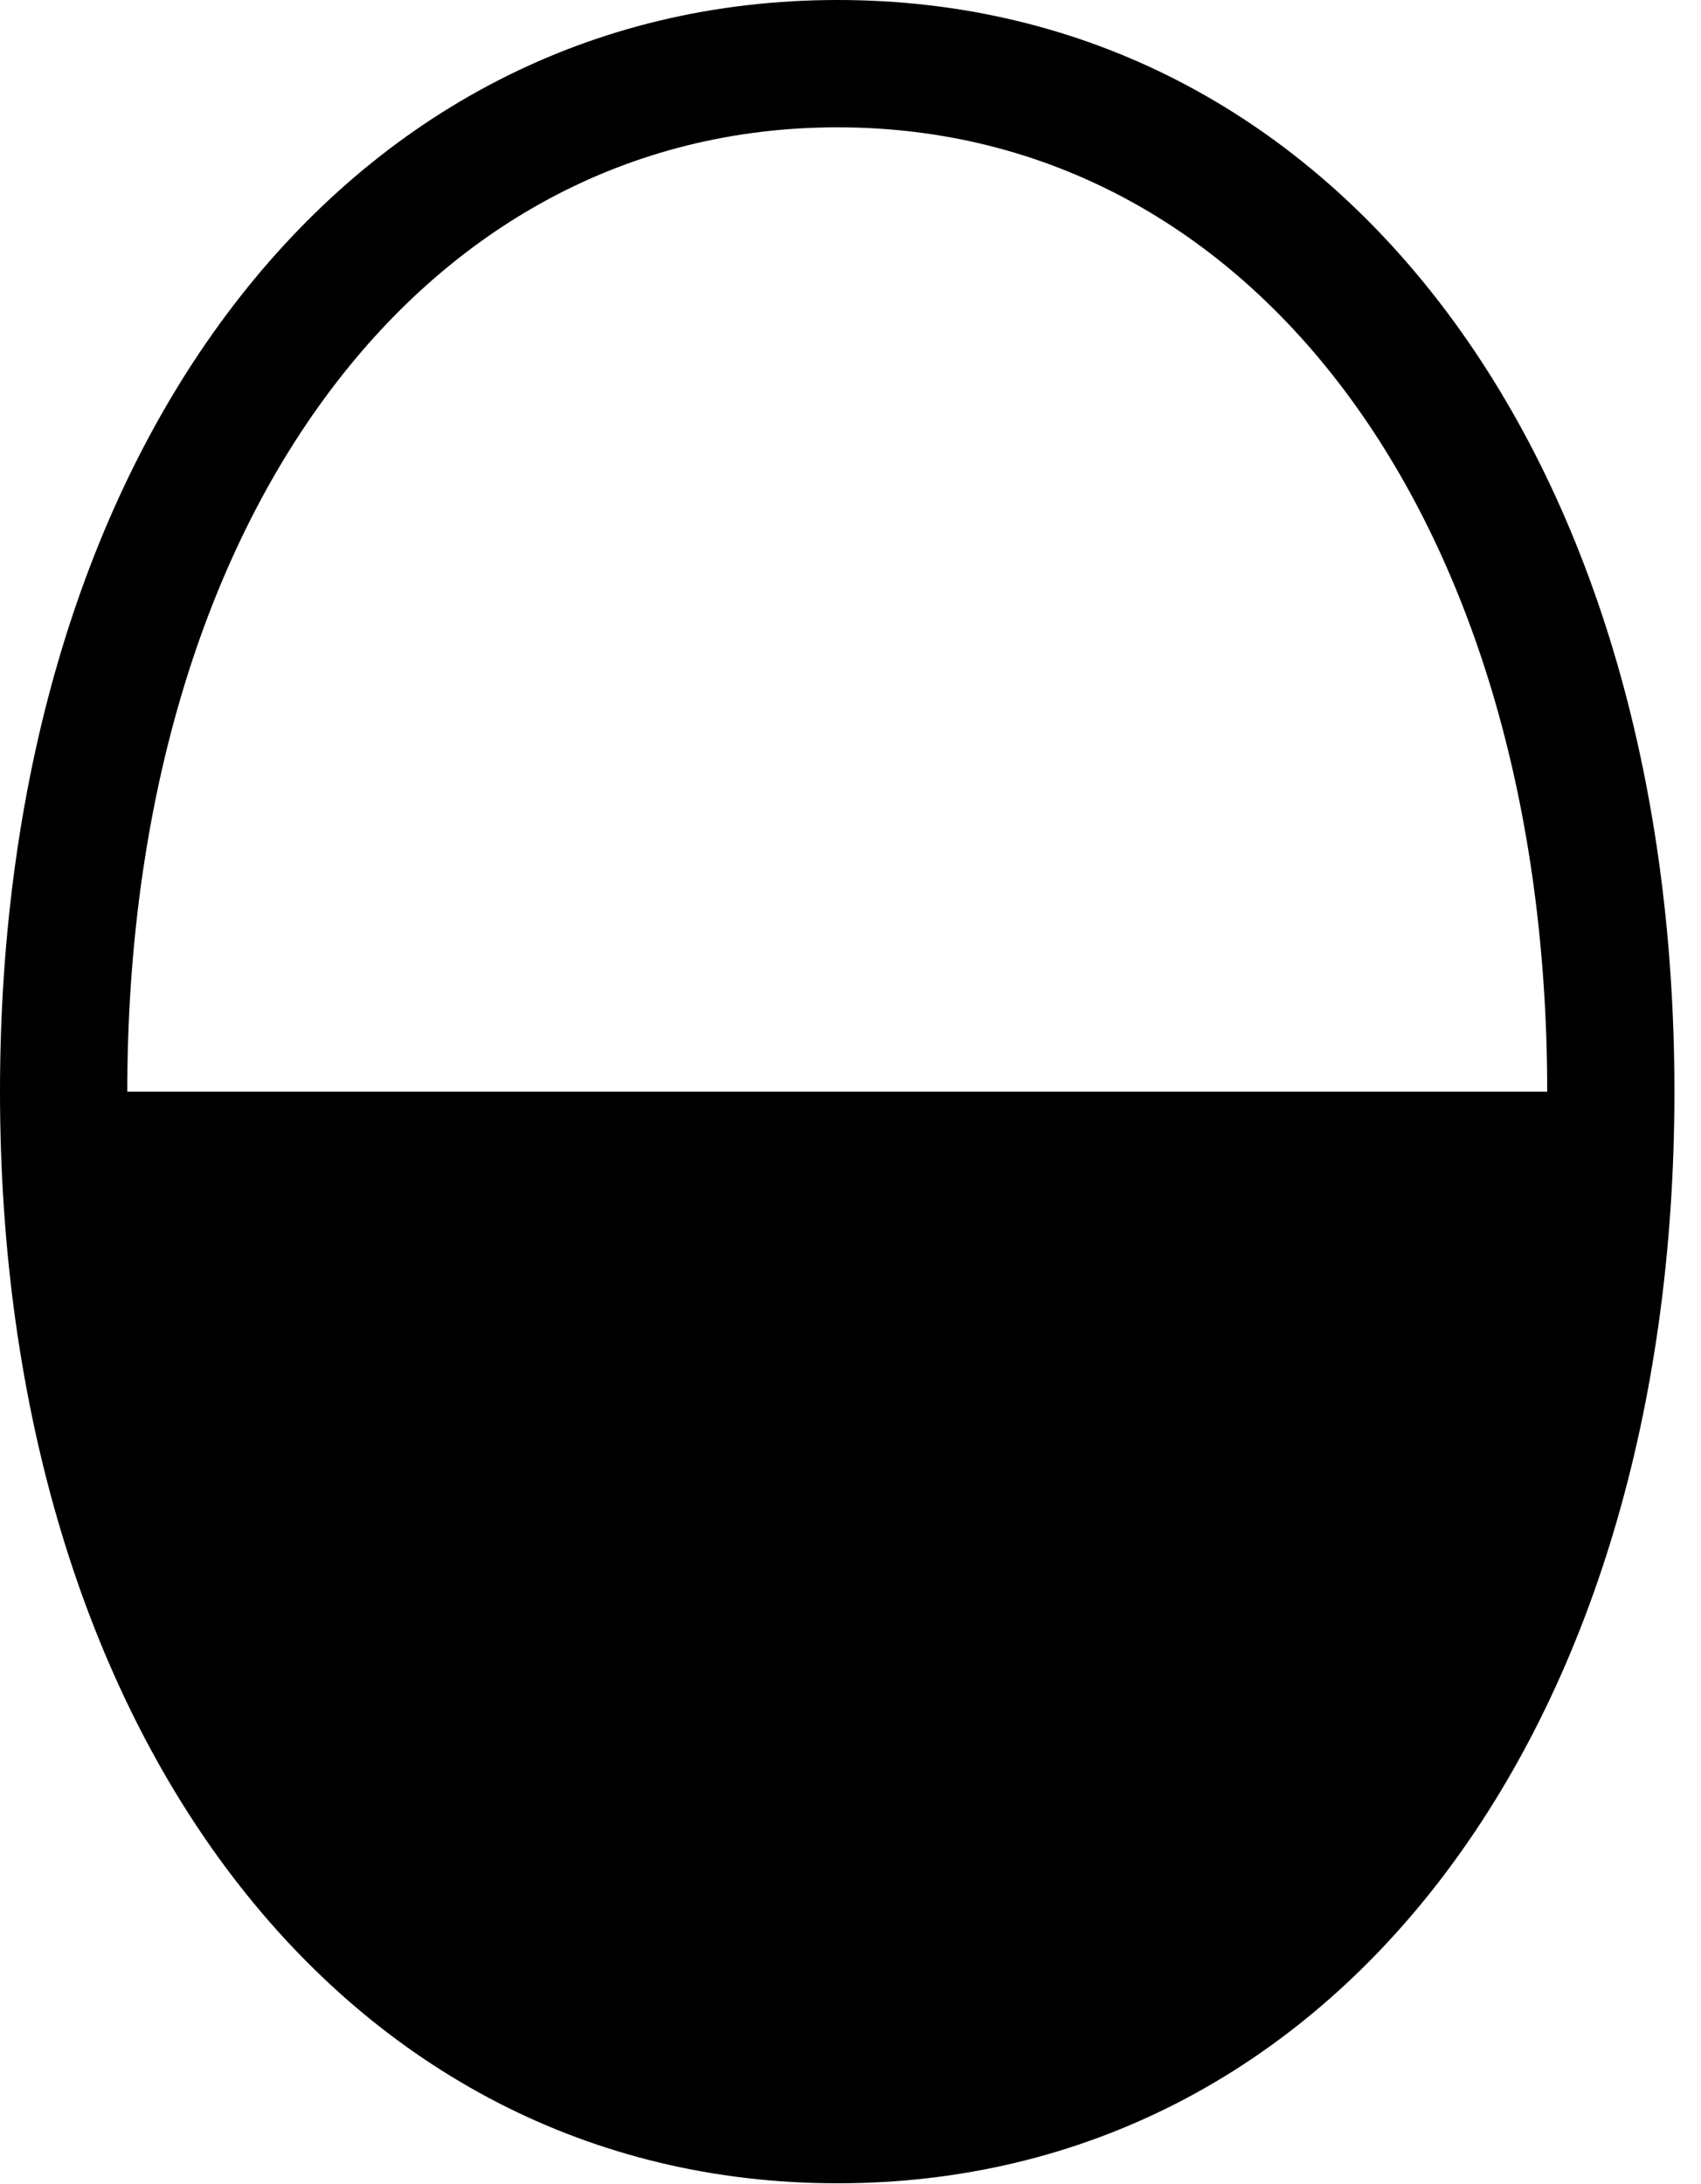 <svg version="1.1" xmlns="http://www.w3.org/2000/svg" xmlns:xlink="http://www.w3.org/1999/xlink" width="23.105" height="29.658" viewBox="0 0 23.105 29.658">
 <g>
  <rect height="29.658" opacity="0" width="23.105" x="0" y="0"/>
  <path d="M11.377 29.648C18.105 29.648 22.744 23.535 22.744 14.824C22.744 6.113 18.105 0 11.377 0C4.658 0 0 6.123 0 14.824C0 23.516 4.658 29.648 11.377 29.648ZM1.729 14.824C1.729 7.139 5.684 1.729 11.377 1.729C17.07 1.729 21.016 7.139 21.016 14.824Z" fill="currentColor"/>
 </g>
</svg>
